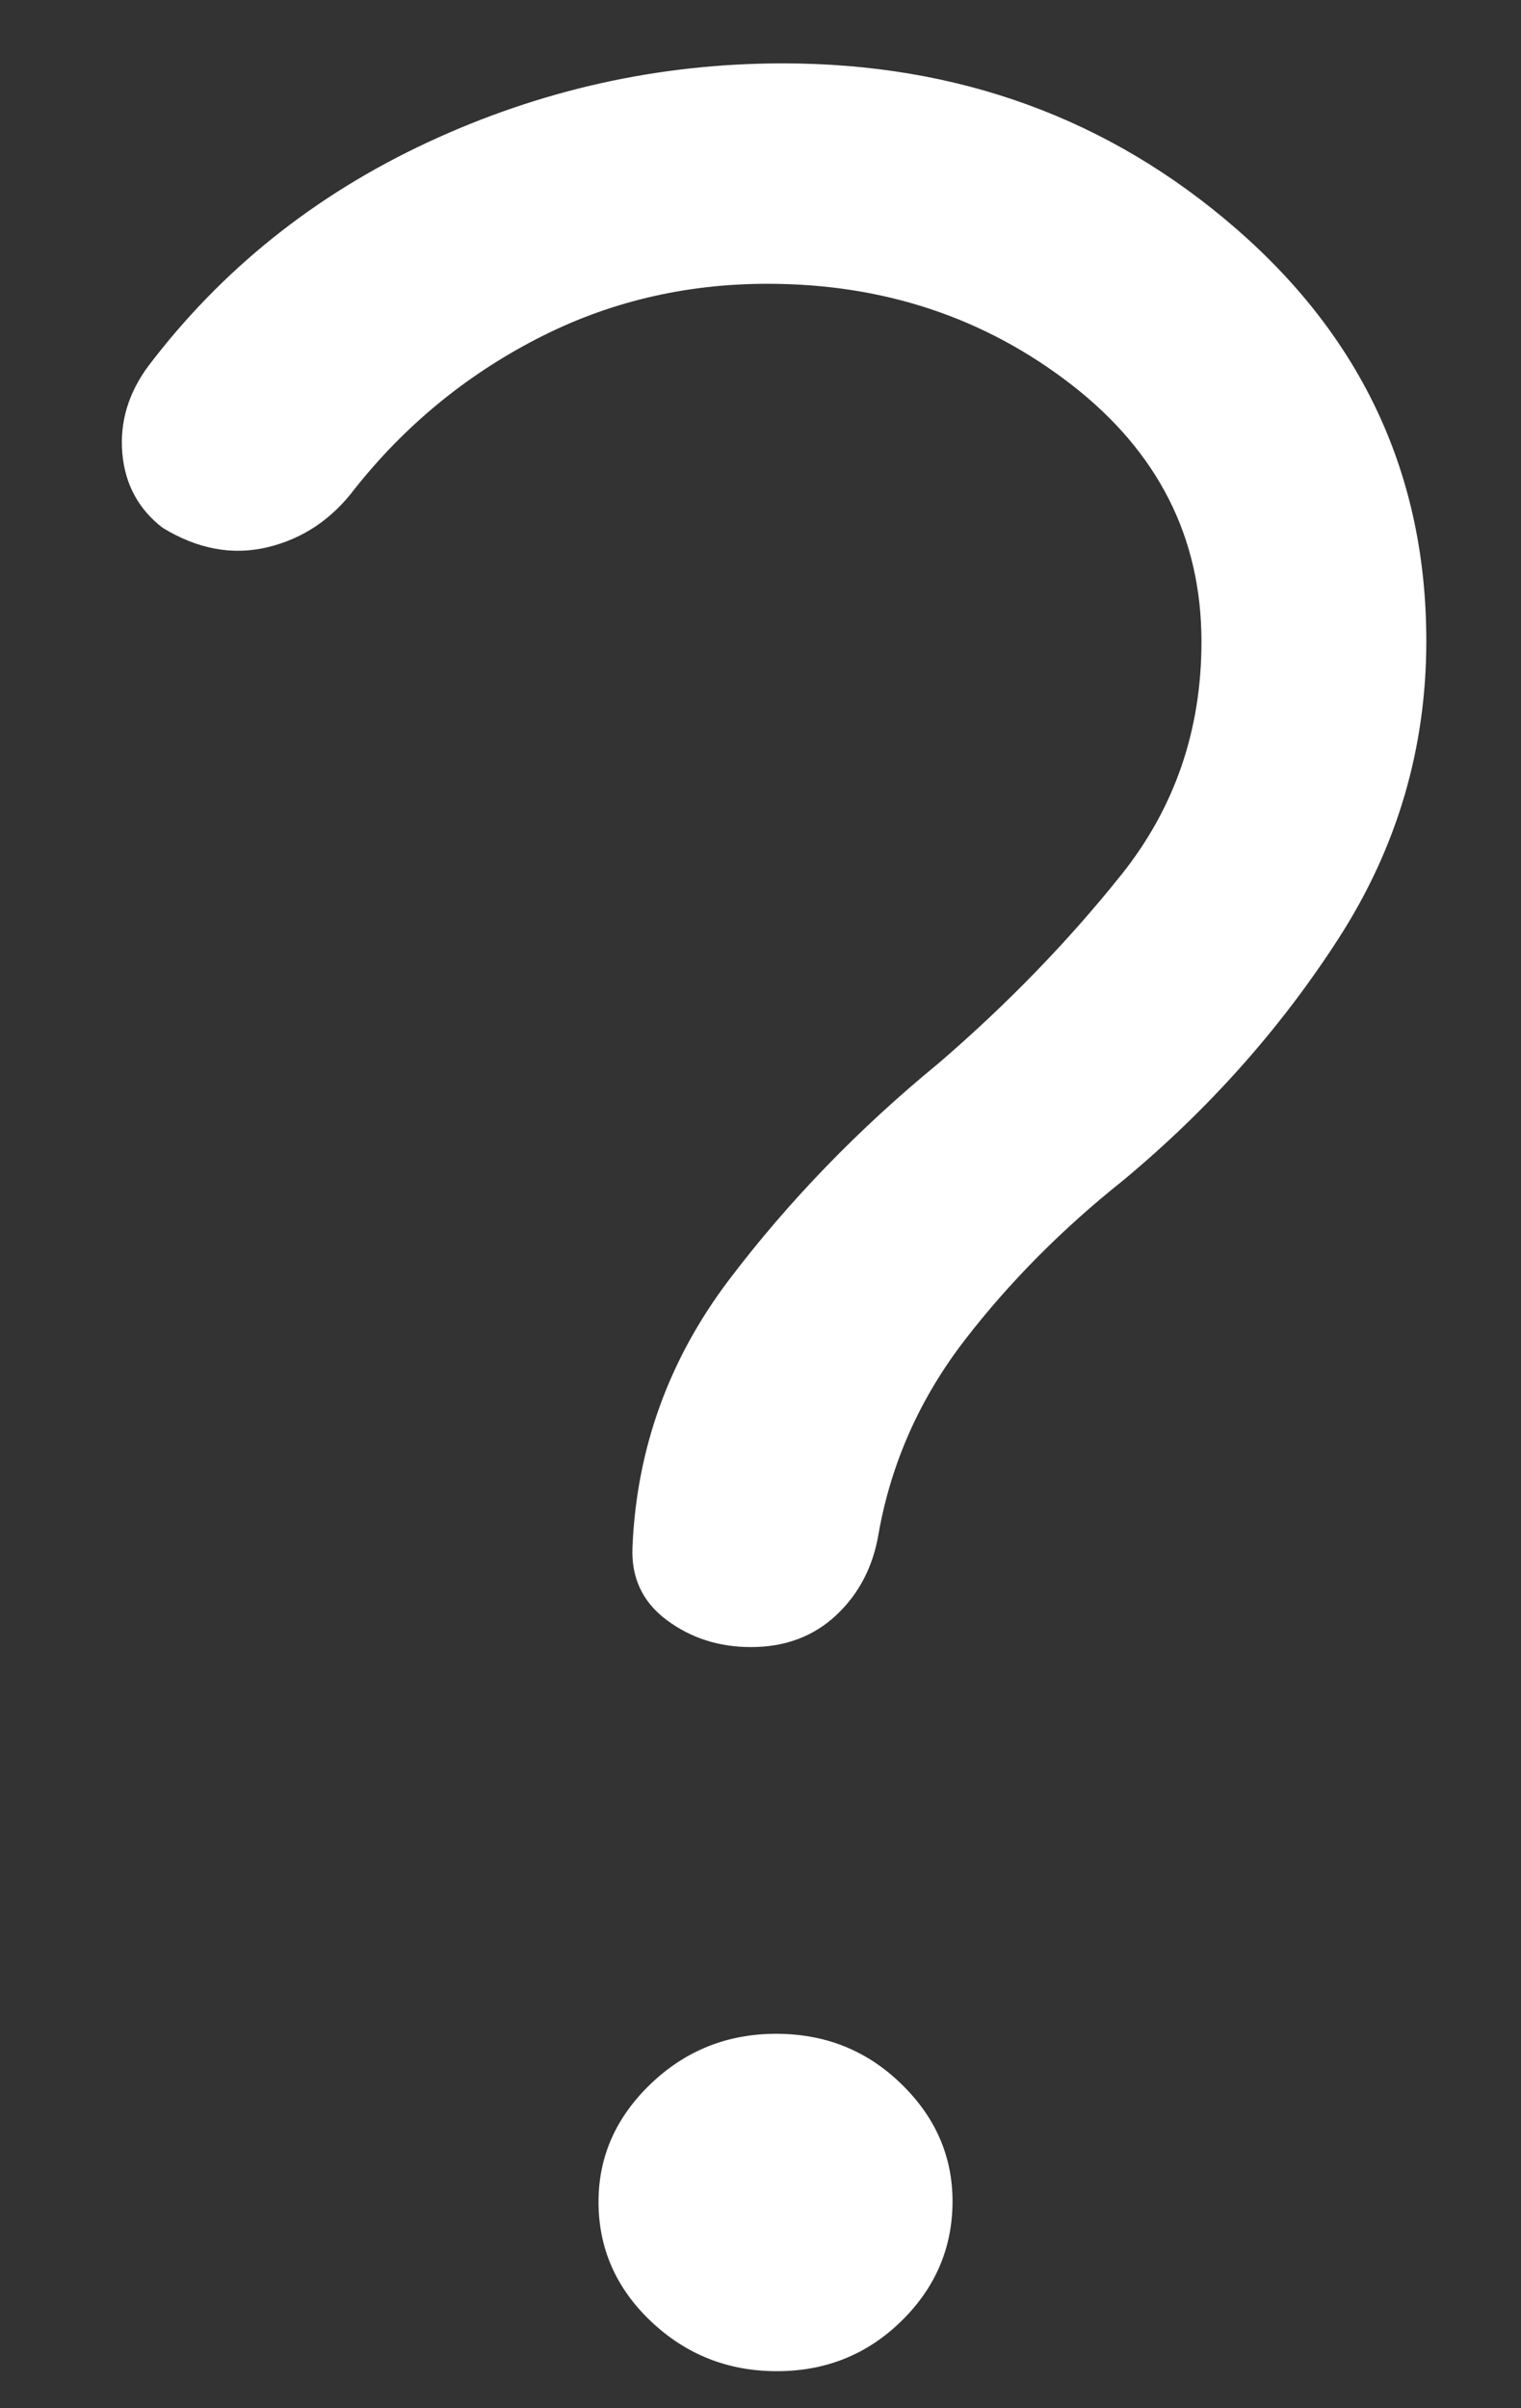 <svg width="12" height="19" viewBox="0 0 12 19" fill="none" xmlns="http://www.w3.org/2000/svg">
<rect x="0" y="0" width="12" height="19" fill="#333333" stroke="none"/>
<path d="M6.129 18.708C6.514 18.708 6.841 18.577 7.111 18.313C7.38 18.05 7.515 17.734 7.515 17.367C7.515 17.011 7.379 16.701 7.108 16.439C6.838 16.177 6.51 16.046 6.124 16.046C5.739 16.046 5.409 16.178 5.134 16.441C4.859 16.705 4.722 17.015 4.722 17.372C4.722 17.738 4.86 18.053 5.136 18.315C5.413 18.577 5.743 18.708 6.129 18.708ZM6.056 2.239C6.968 2.239 7.767 2.504 8.452 3.034C9.137 3.565 9.479 4.241 9.479 5.063C9.479 5.76 9.269 6.372 8.848 6.9C8.427 7.427 7.946 7.923 7.407 8.387C6.775 8.905 6.222 9.476 5.749 10.101C5.277 10.726 5.023 11.428 4.99 12.205C4.979 12.446 5.068 12.638 5.259 12.781C5.449 12.923 5.671 12.995 5.925 12.995C6.196 12.995 6.42 12.91 6.599 12.742C6.777 12.574 6.888 12.361 6.931 12.103C7.03 11.543 7.257 11.033 7.612 10.572C7.967 10.112 8.384 9.693 8.861 9.313C9.537 8.751 10.105 8.113 10.564 7.399C11.023 6.685 11.253 5.904 11.253 5.057C11.253 3.757 10.752 2.673 9.752 1.804C8.752 0.935 7.56 0.5 6.177 0.5C5.2 0.5 4.266 0.708 3.374 1.123C2.482 1.539 1.748 2.127 1.171 2.887C1.013 3.1 0.944 3.33 0.965 3.575C0.986 3.82 1.092 4.017 1.283 4.164C1.559 4.333 1.836 4.384 2.113 4.317C2.39 4.25 2.619 4.096 2.8 3.855C3.193 3.36 3.67 2.966 4.232 2.675C4.793 2.384 5.401 2.239 6.056 2.239Z" fill="white"/>
</svg>
